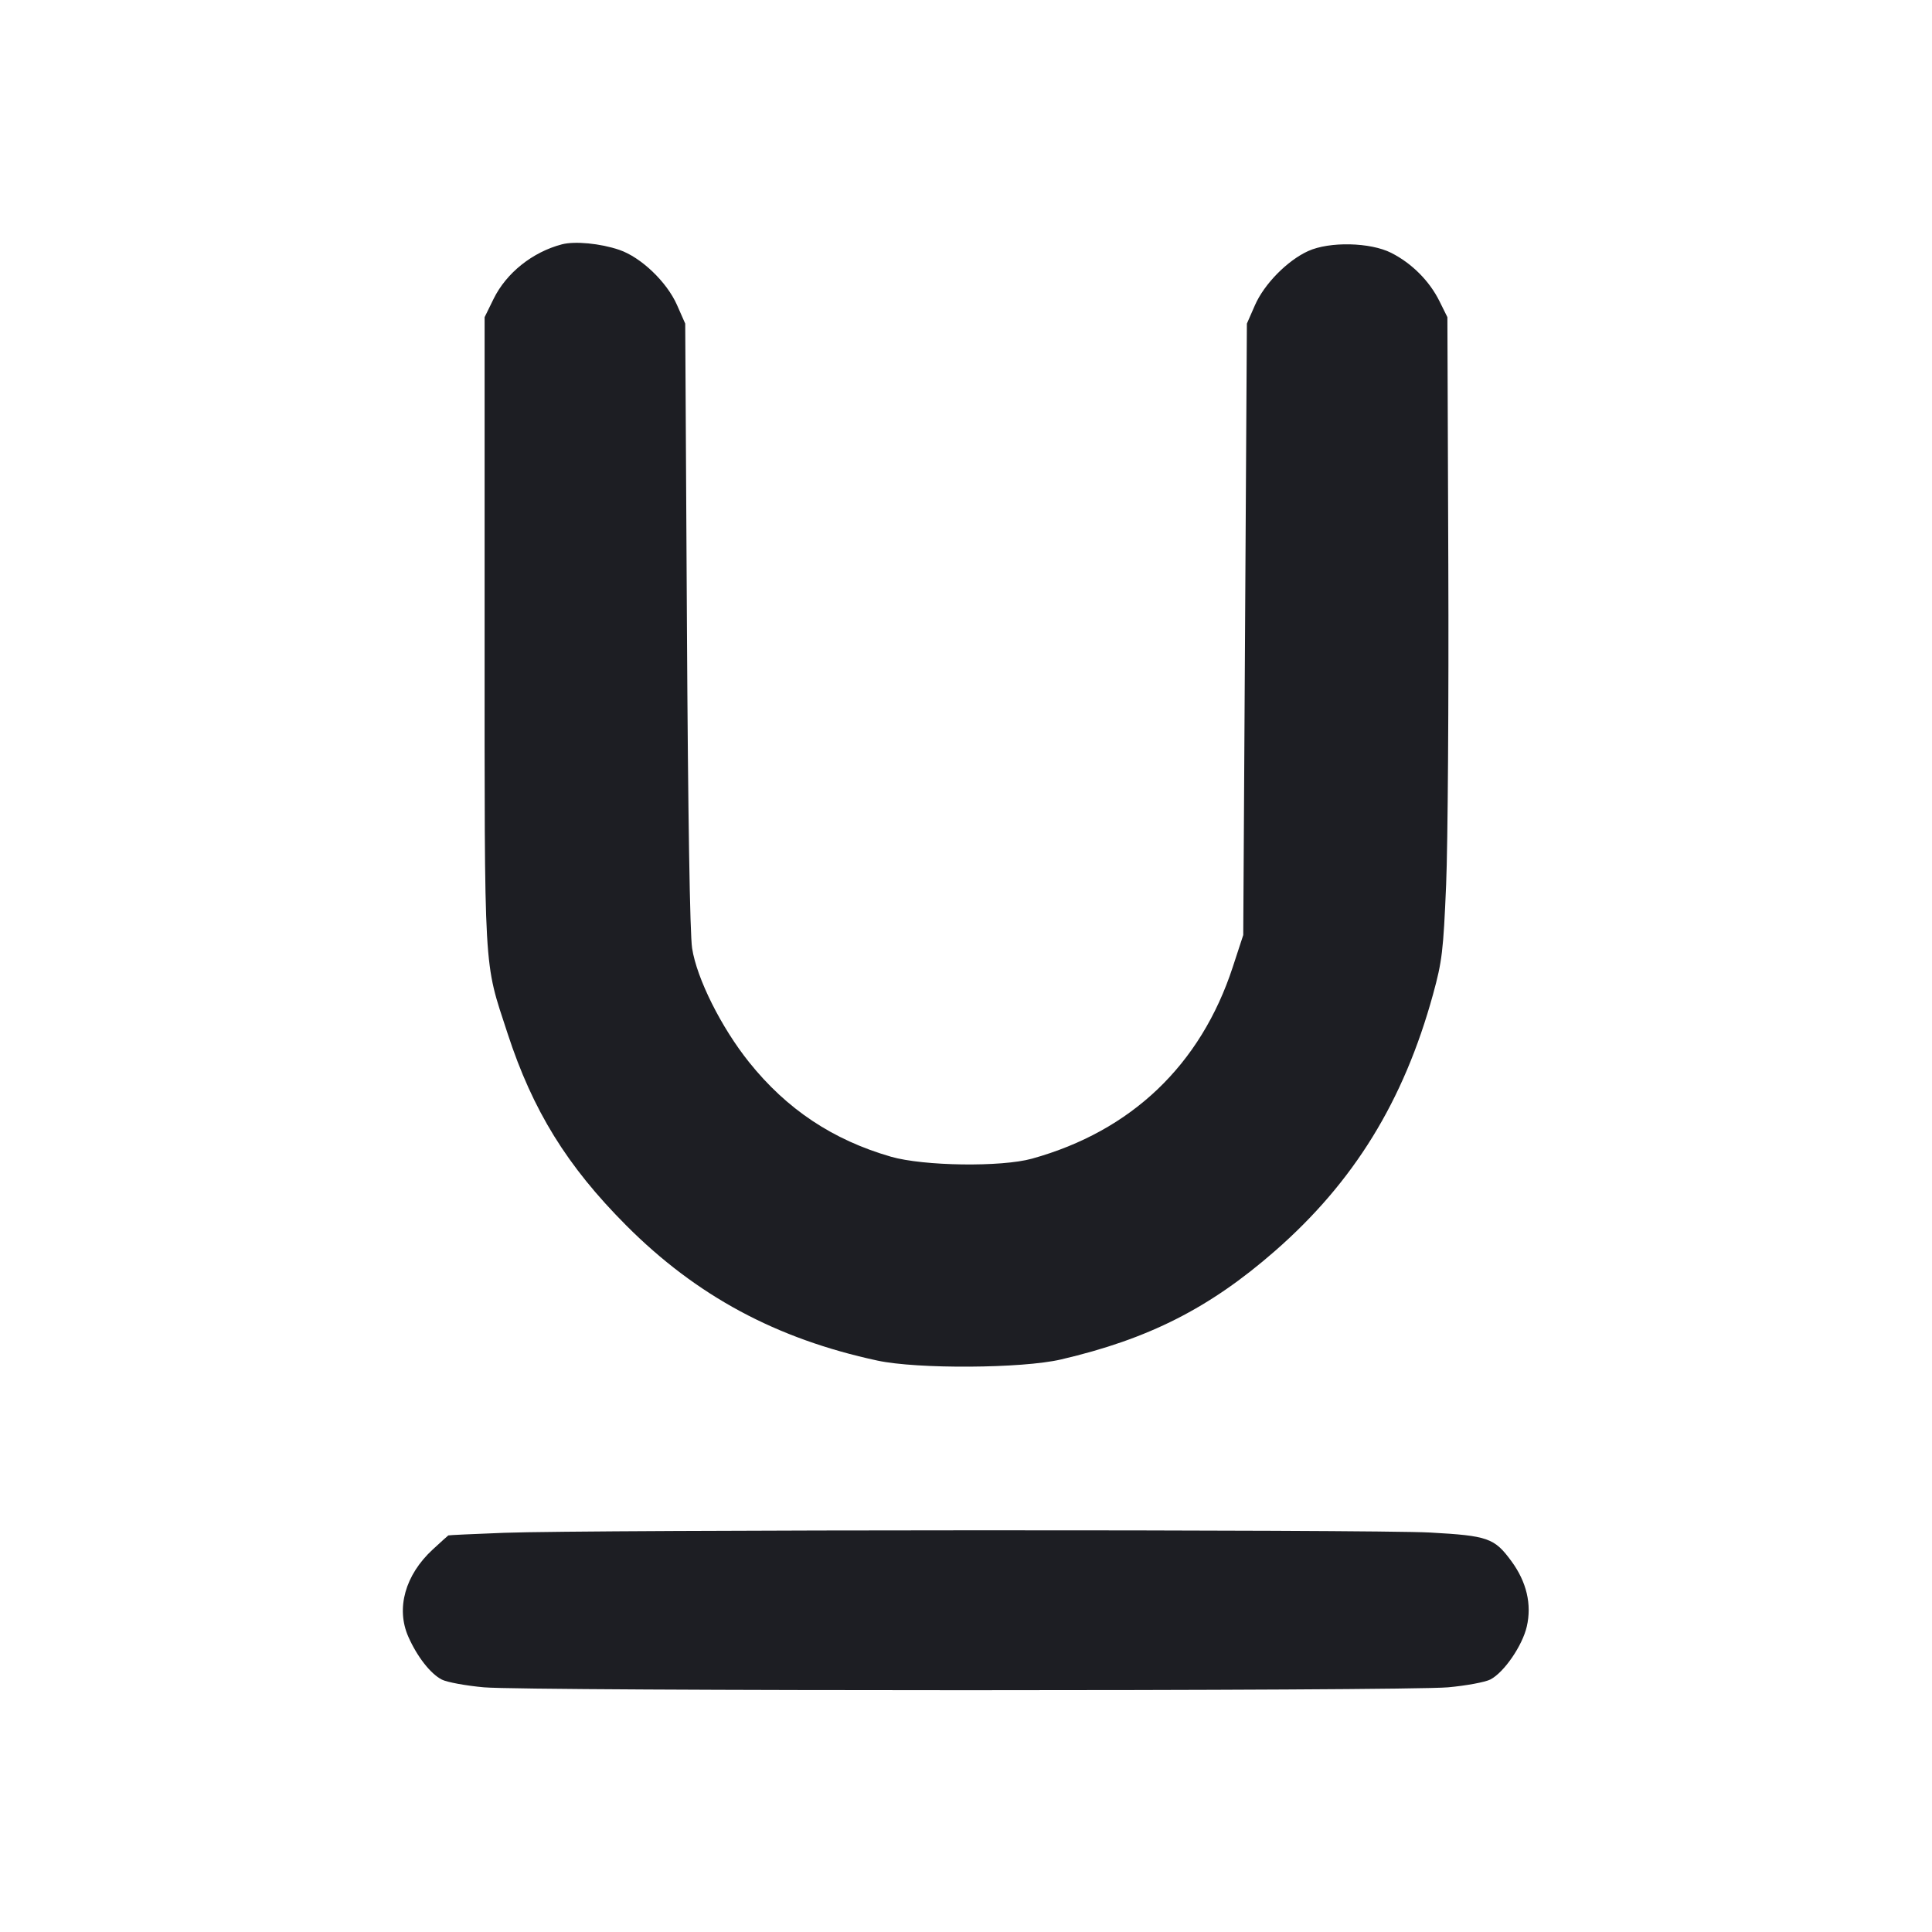 <svg viewBox="0 0 2400 2400" fill="none" xmlns="http://www.w3.org/2000/svg"><path d="M698.000 303.537 C 661.439 313.137,628.985 339.048,613.160 371.274 L 602.000 394.000 602.000 784.000 C 602.000 1217.805,600.515 1191.752,630.485 1283.651 C 661.756 1379.536,704.353 1448.486,777.893 1522.258 C 865.147 1609.786,964.335 1663.151,1090.000 1690.177 C 1139.597 1700.844,1269.686 1700.042,1318.000 1688.772 C 1426.847 1663.381,1502.491 1625.052,1583.660 1554.157 C 1681.750 1468.483,1743.724 1367.896,1780.165 1235.216 C 1791.440 1194.162,1792.937 1181.625,1796.433 1099.022 C 1798.550 1048.984,1799.769 869.884,1799.141 701.022 L 1798.000 394.000 1788.169 374.169 C 1775.693 349.003,1753.825 327.087,1728.270 314.137 C 1702.237 300.945,1651.579 299.827,1625.072 311.860 C 1599.195 323.607,1570.504 352.778,1558.977 379.063 L 1548.917 402.000 1546.660 781.765 L 1544.403 1161.529 1531.327 1201.455 C 1491.544 1322.922,1405.520 1404.995,1282.000 1439.329 C 1243.824 1449.941,1147.389 1448.607,1106.791 1436.905 C 1034.564 1416.087,977.367 1377.984,930.527 1319.482 C 895.938 1276.281,865.596 1215.607,859.774 1178.000 C 857.017 1160.193,854.668 1013.852,853.322 776.000 L 851.205 402.000 840.982 378.834 C 828.324 350.151,796.278 319.573,769.211 310.350 C 745.775 302.365,714.030 299.327,698.000 303.537 M626.000 1904.113 C 588.600 1905.528,557.510 1906.981,556.911 1907.343 C 556.311 1907.704,547.610 1915.569,537.573 1924.820 C 503.284 1956.427,491.661 1997.995,507.256 2033.251 C 518.214 2058.023,534.707 2079.126,548.807 2086.417 C 555.131 2089.687,578.686 2094.021,601.152 2096.047 C 654.481 2100.856,1745.519 2100.856,1798.848 2096.047 C 1821.314 2094.021,1844.971 2089.635,1851.420 2086.300 C 1868.336 2077.552,1891.123 2044.408,1896.633 2020.537 C 1902.994 1992.983,1896.431 1965.109,1877.519 1939.345 C 1856.381 1910.550,1848.443 1907.755,1776.451 1903.765 C 1705.920 1899.857,730.738 1900.151,626.000 1904.113 " fill="#1D1E23" stroke="none" fill-rule="evenodd"/></svg>
